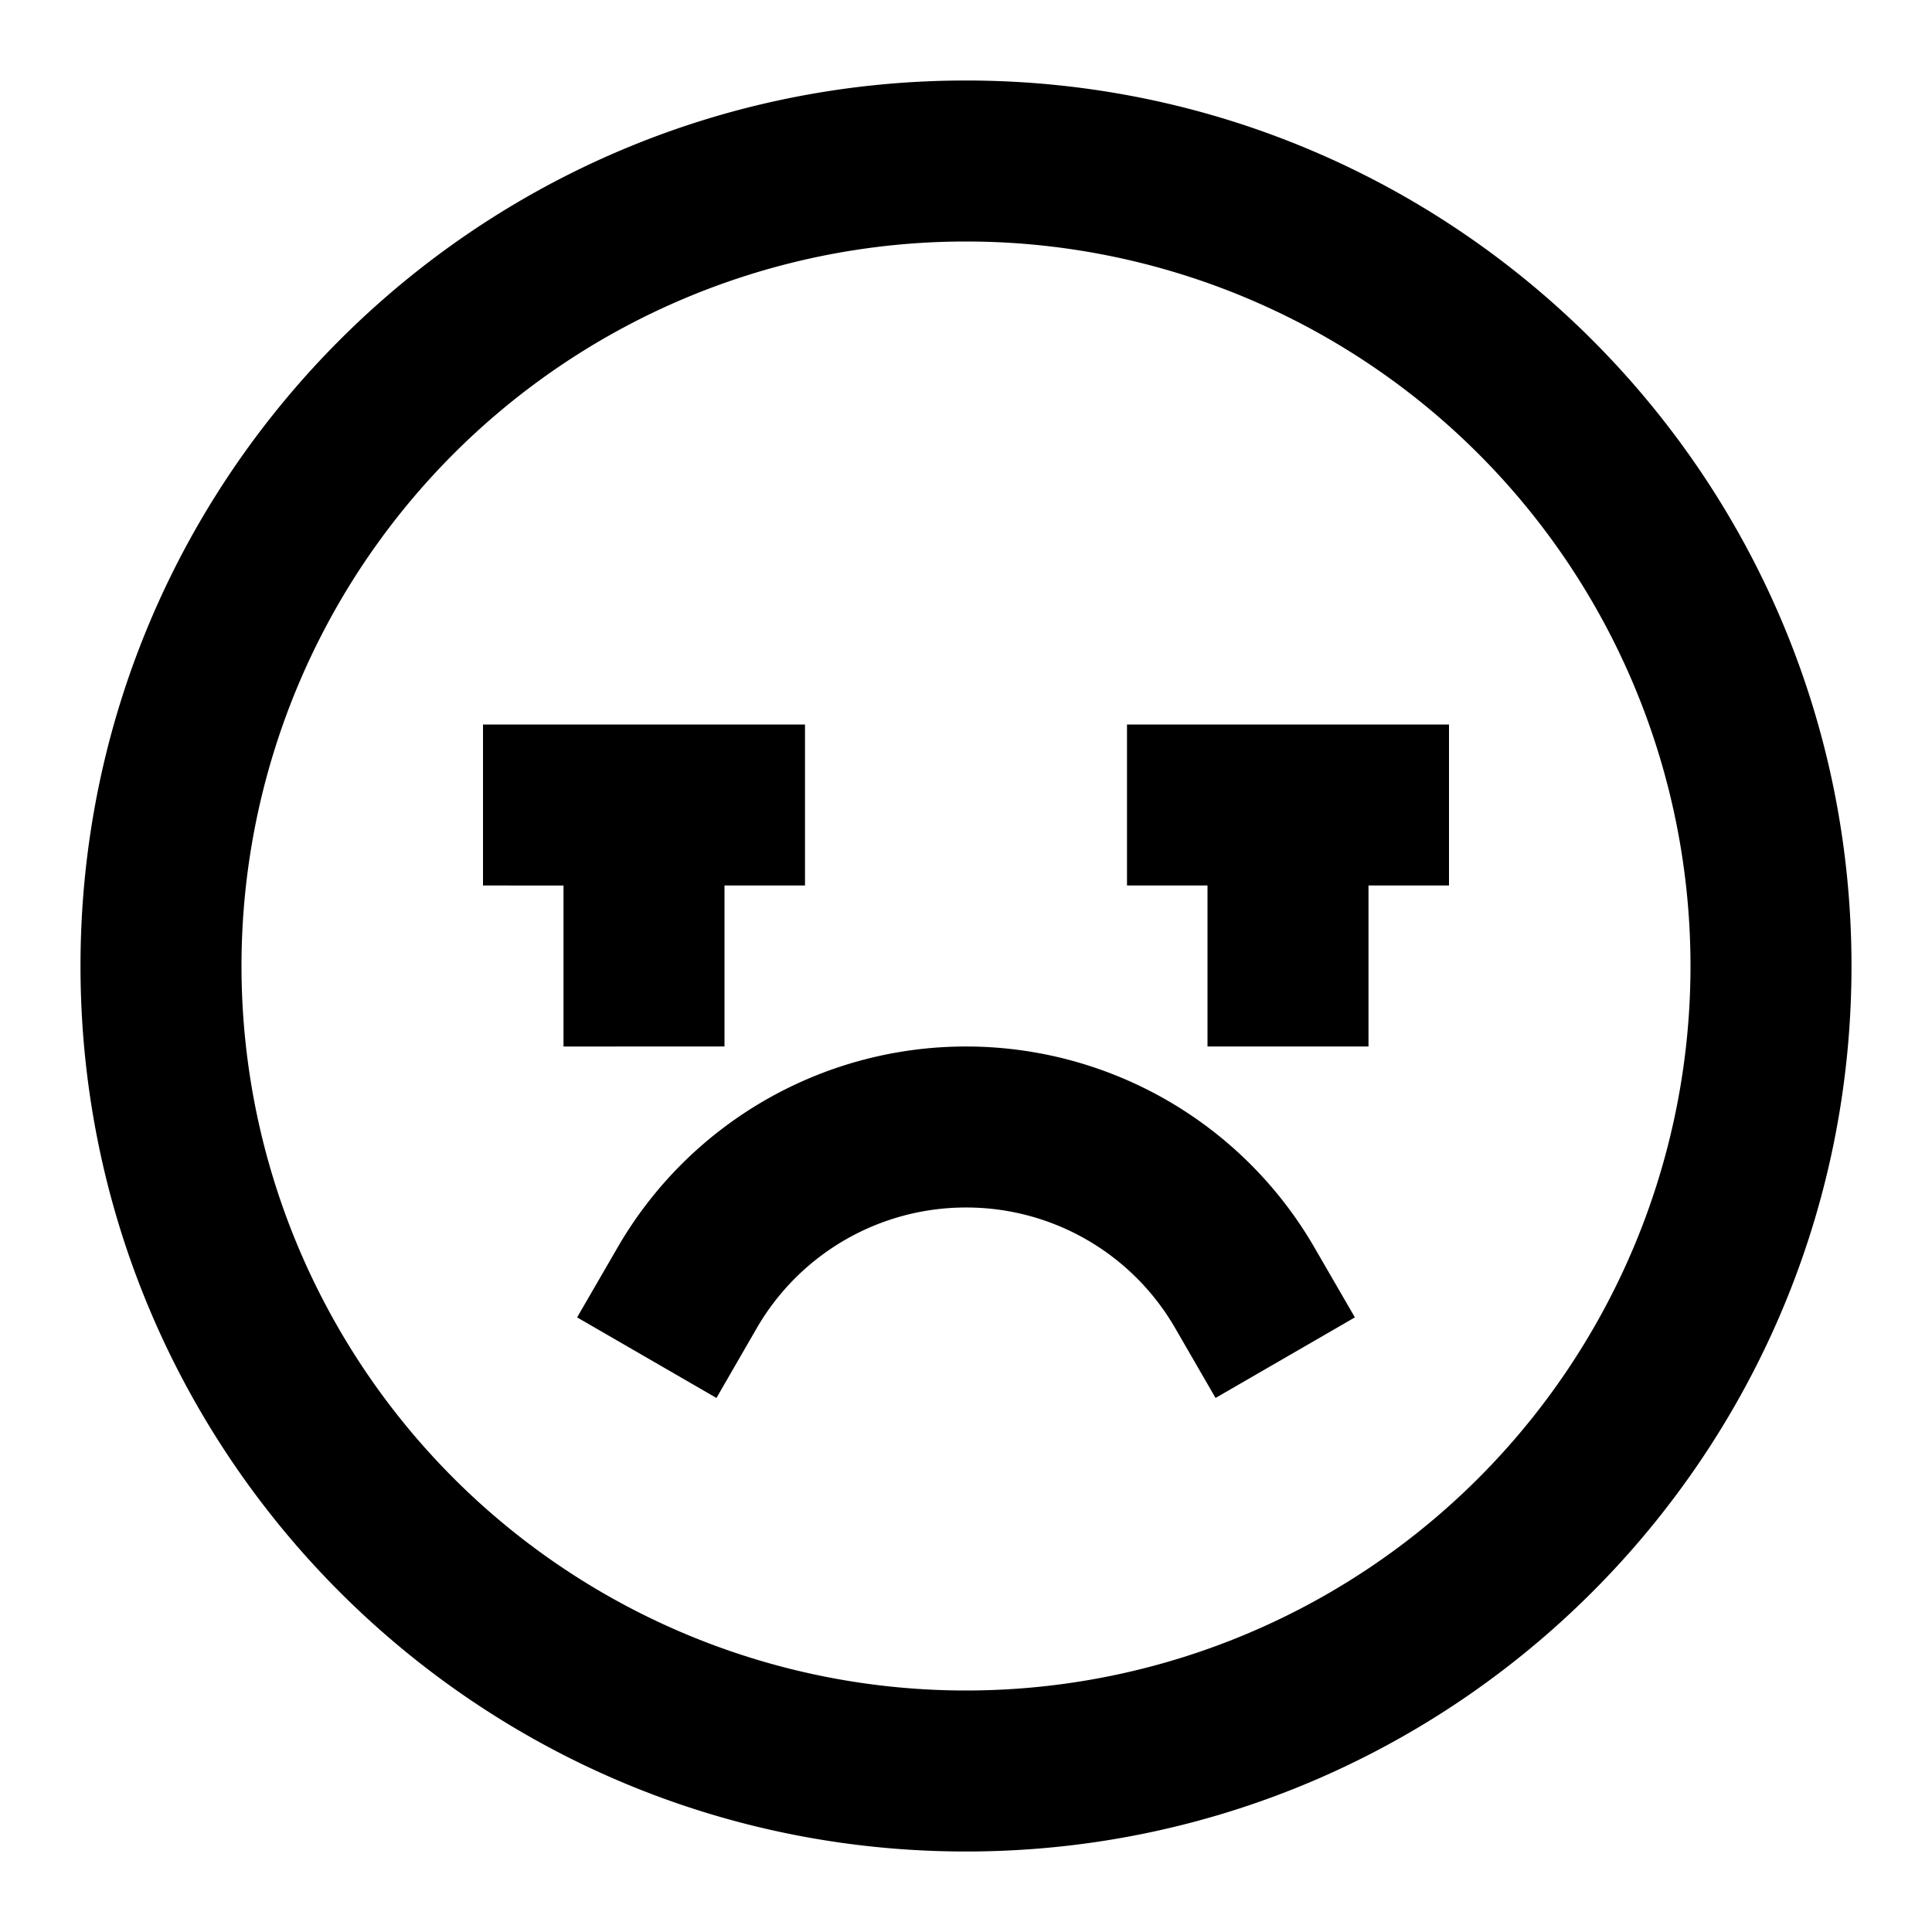 <svg xmlns="http://www.w3.org/2000/svg" width="1em" height="1em" viewBox="0 0 24 24"><path fill="currentColor" d="M12 3a9 9 0 1 0 0 18a9 9 0 0 0 0-18M1 12C1 5.925 5.925 1 12 1s11 4.925 11 11s-4.925 11-11 11S1 18.075 1 12m5-3h4v2H9v2H7v-2H6zm8 0h4v2h-1v2h-2v-2h-1zm-6.33 6.5A4.998 4.998 0 0 1 12 13a4.998 4.998 0 0 1 4.33 2.5l.501.865l-1.731 1.001l-.5-.865A2.995 2.995 0 0 0 12 15a3 3 0 0 0-2.6 1.5l-.5.866l-1.731-1.001z"/></svg>
